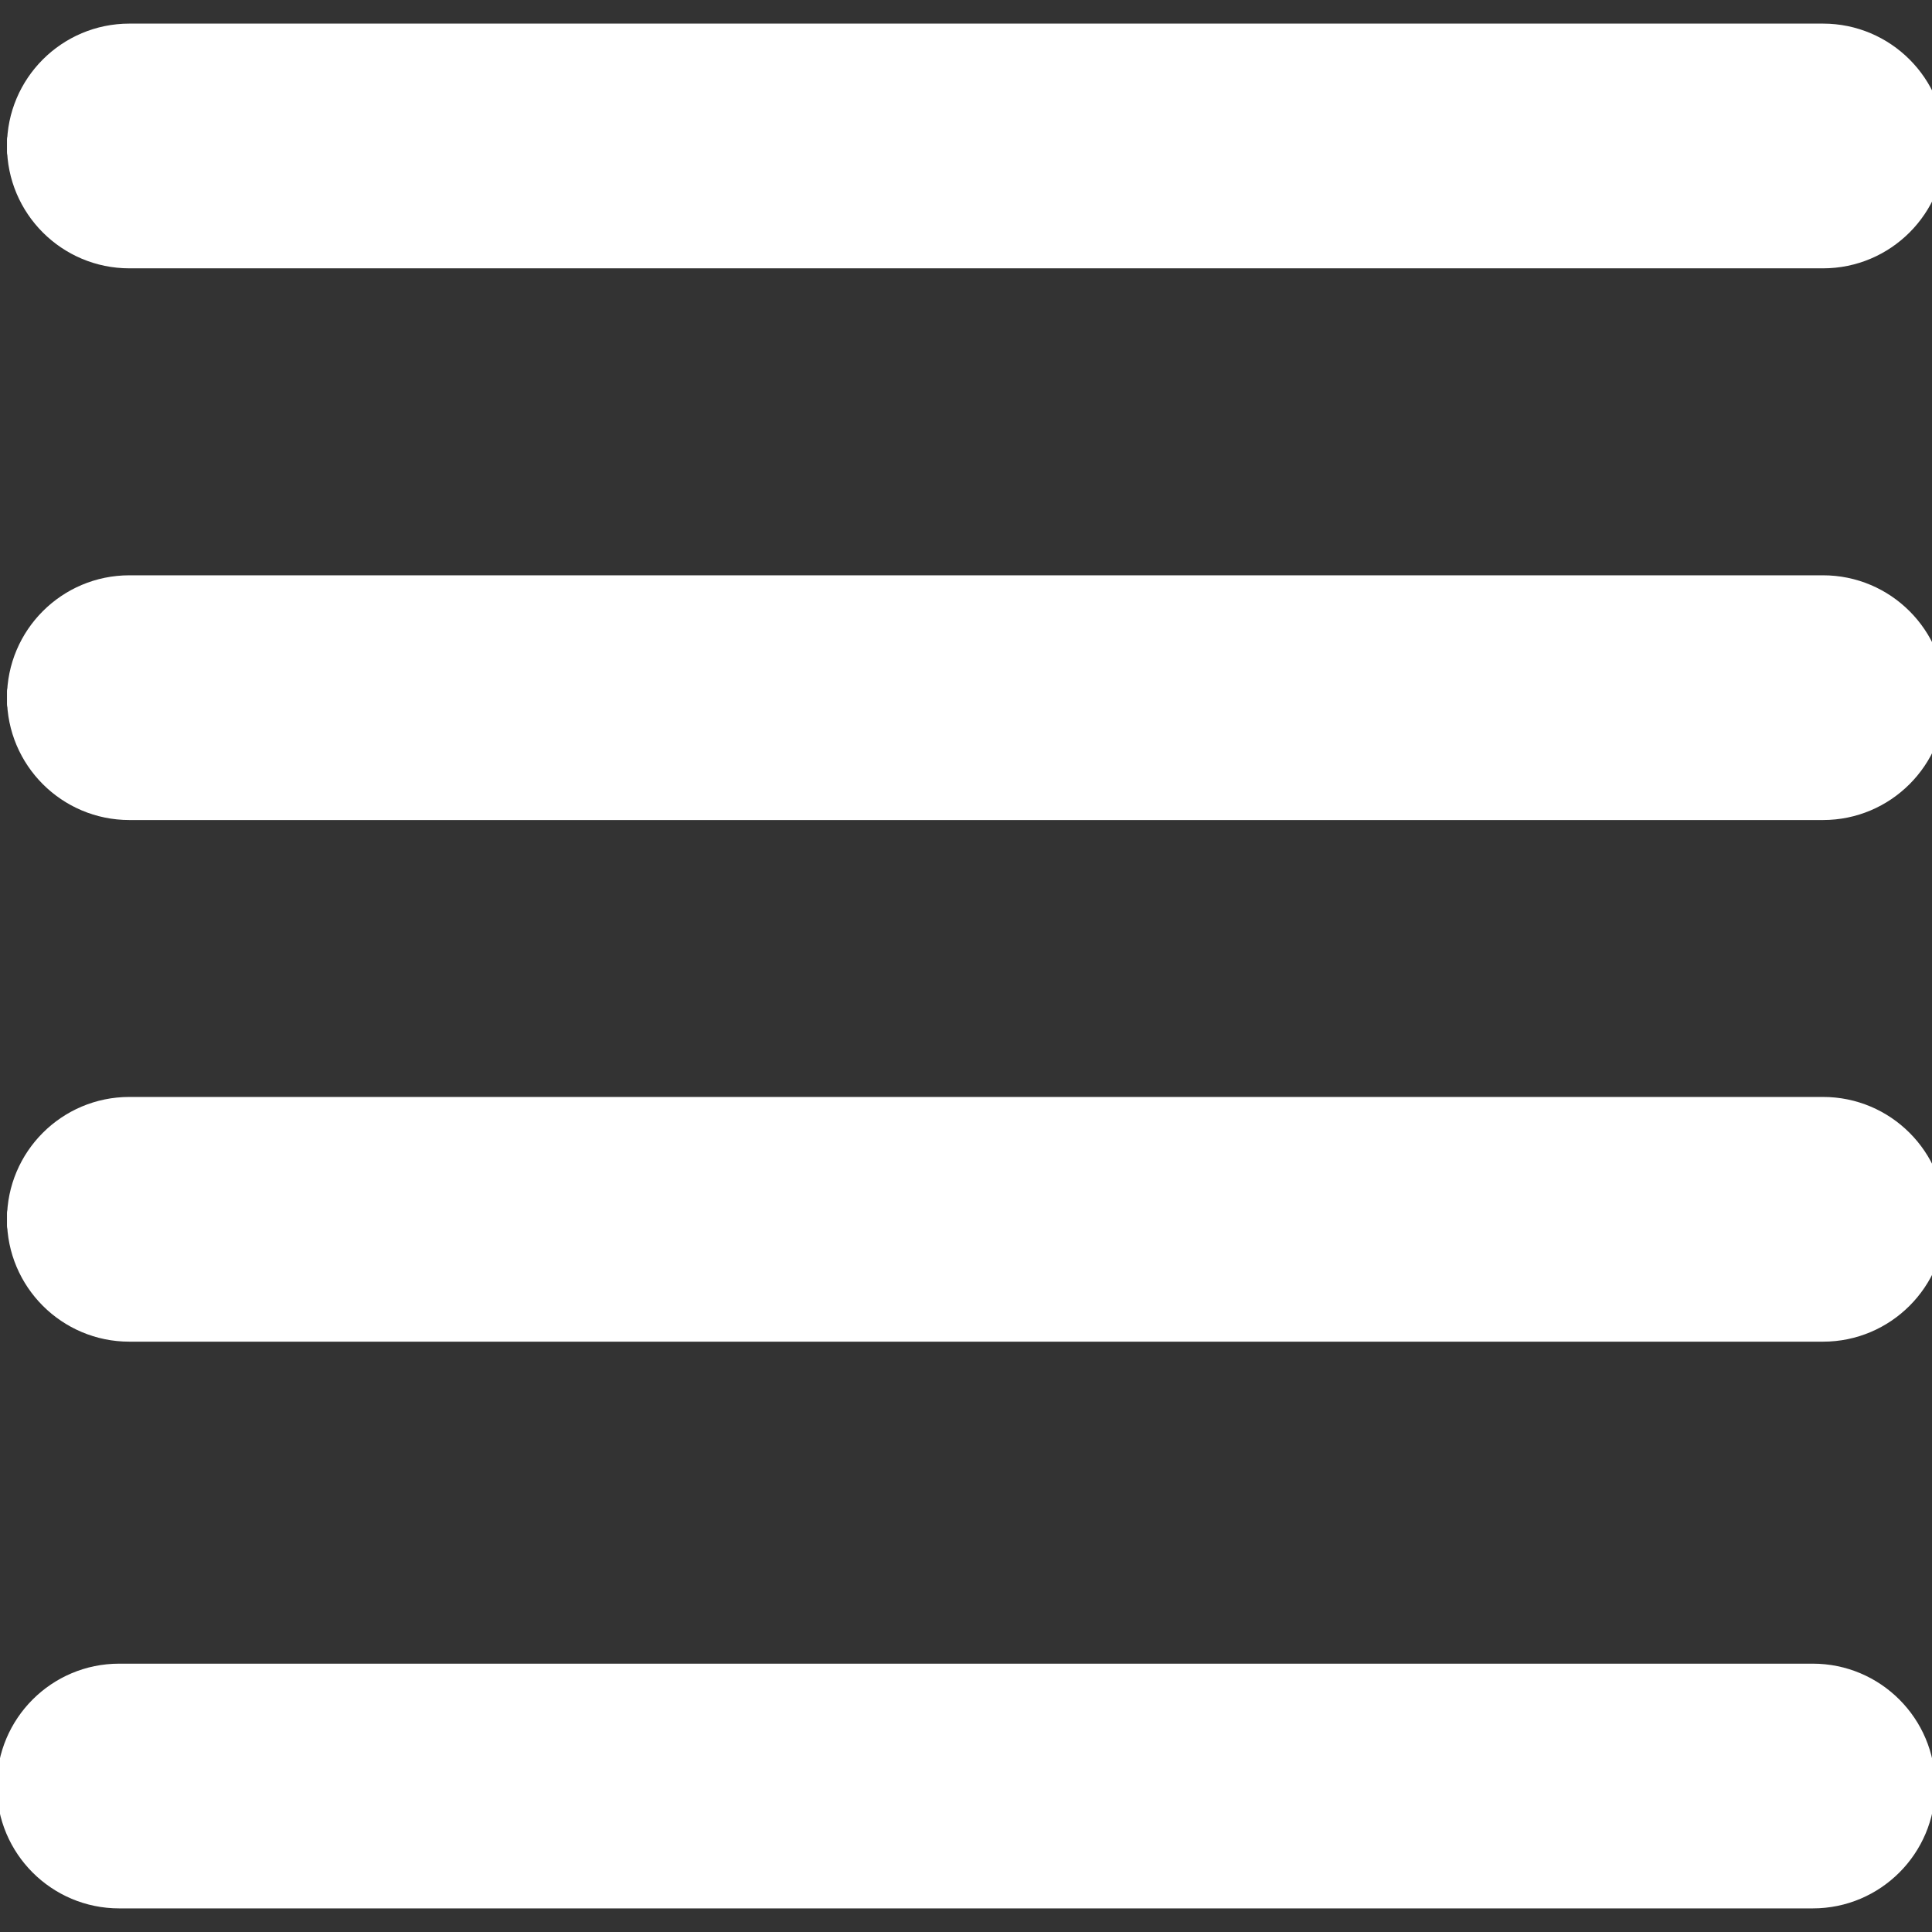<?xml version="1.0" encoding="UTF-8" standalone="no"?>
<!DOCTYPE svg PUBLIC "-//W3C//DTD SVG 1.1//EN" "http://www.w3.org/Graphics/SVG/1.1/DTD/svg11.dtd">
<svg version="1.1" xmlns="http://www.w3.org/2000/svg" xmlns:xlink="http://www.w3.org/1999/xlink" preserveAspectRatio="xMidYMid meet" viewBox="0 0 36 36" width="36" height="36"><rect x="0" y="0" width="36" height="36" fill="#333333" stroke="none"/><defs><path d="M33.97 10.97C35.09 10.97 36 11.88 36 13C36 13.41 36 12.59 36 13C36 14.12 35.09 15.03 33.97 15.03C27.25 15.03 9.12 15.03 2.41 15.03C1.29 15.03 0.38 14.12 0.38 13C0.38 12.59 0.38 13.41 0.38 13C0.38 11.88 1.29 10.97 2.41 10.97C9.12 10.97 27.25 10.97 33.97 10.97Z" id="a2TCDF2vSq"></path><path d="M33.97 20.69C35.09 20.69 36 21.6 36 22.72C36 23.13 36 22.32 36 22.72C36 23.84 35.09 24.75 33.97 24.75C27.25 24.75 9.12 24.75 2.41 24.75C1.29 24.75 0.38 23.84 0.38 22.72C0.38 22.32 0.38 23.13 0.38 22.72C0.38 21.6 1.29 20.69 2.41 20.69C9.12 20.69 27.25 20.69 33.97 20.69Z" id="a4voIfpBlN"></path><path d="M33.97 0.69C35.09 0.69 36 1.6 36 2.72C36 3.12 36 2.31 36 2.72C36 3.84 35.09 4.75 33.97 4.75C27.25 4.75 9.12 4.75 2.41 4.75C1.29 4.75 0.38 3.84 0.38 2.72C0.38 2.31 0.38 3.12 0.38 2.72C0.38 1.6 1.29 0.69 2.41 0.69C9.12 0.69 27.25 0.69 33.97 0.69Z" id="b1zuGTOMYC"></path><path d="M33.78 31.25C34.9 31.25 35.81 32.16 35.81 33.28C35.81 33.68 35.81 32.87 35.81 33.28C35.81 34.4 34.9 35.31 33.78 35.31C27.06 35.31 8.94 35.31 2.22 35.31C1.1 35.31 0.19 34.4 0.19 33.28C0.19 32.87 0.19 33.68 0.19 33.28C0.19 32.16 1.1 31.25 2.22 31.25C8.94 31.25 27.06 31.25 33.78 31.25Z" id="a6cJjVmmV"></path></defs><g><g><g><use xlink:href="#a2TCDF2vSq" opacity="1" fill="#ffffff" fill-opacity="1"></use><g><use xlink:href="#a2TCDF2vSq" opacity="1" fill-opacity="0" stroke="#ffffff" stroke-width="0.5" stroke-opacity="1"></use></g></g><g><use xlink:href="#a4voIfpBlN" opacity="1" fill="#ffffff" fill-opacity="1"></use><g><use xlink:href="#a4voIfpBlN" opacity="1" fill-opacity="0" stroke="#ffffff" stroke-width="0.5" stroke-opacity="1"></use></g></g><g><use xlink:href="#b1zuGTOMYC" opacity="1" fill="#ffffff" fill-opacity="1"></use><g><use xlink:href="#b1zuGTOMYC" opacity="1" fill-opacity="0" stroke="#ffffff" stroke-width="0.5" stroke-opacity="1"></use></g></g><g><use xlink:href="#a6cJjVmmV" opacity="1" fill="#ffffff" fill-opacity="1"></use><g><use xlink:href="#a6cJjVmmV" opacity="1" fill-opacity="0" stroke="#ffffff" stroke-width="0.5" stroke-opacity="1"></use></g></g></g></g></svg>